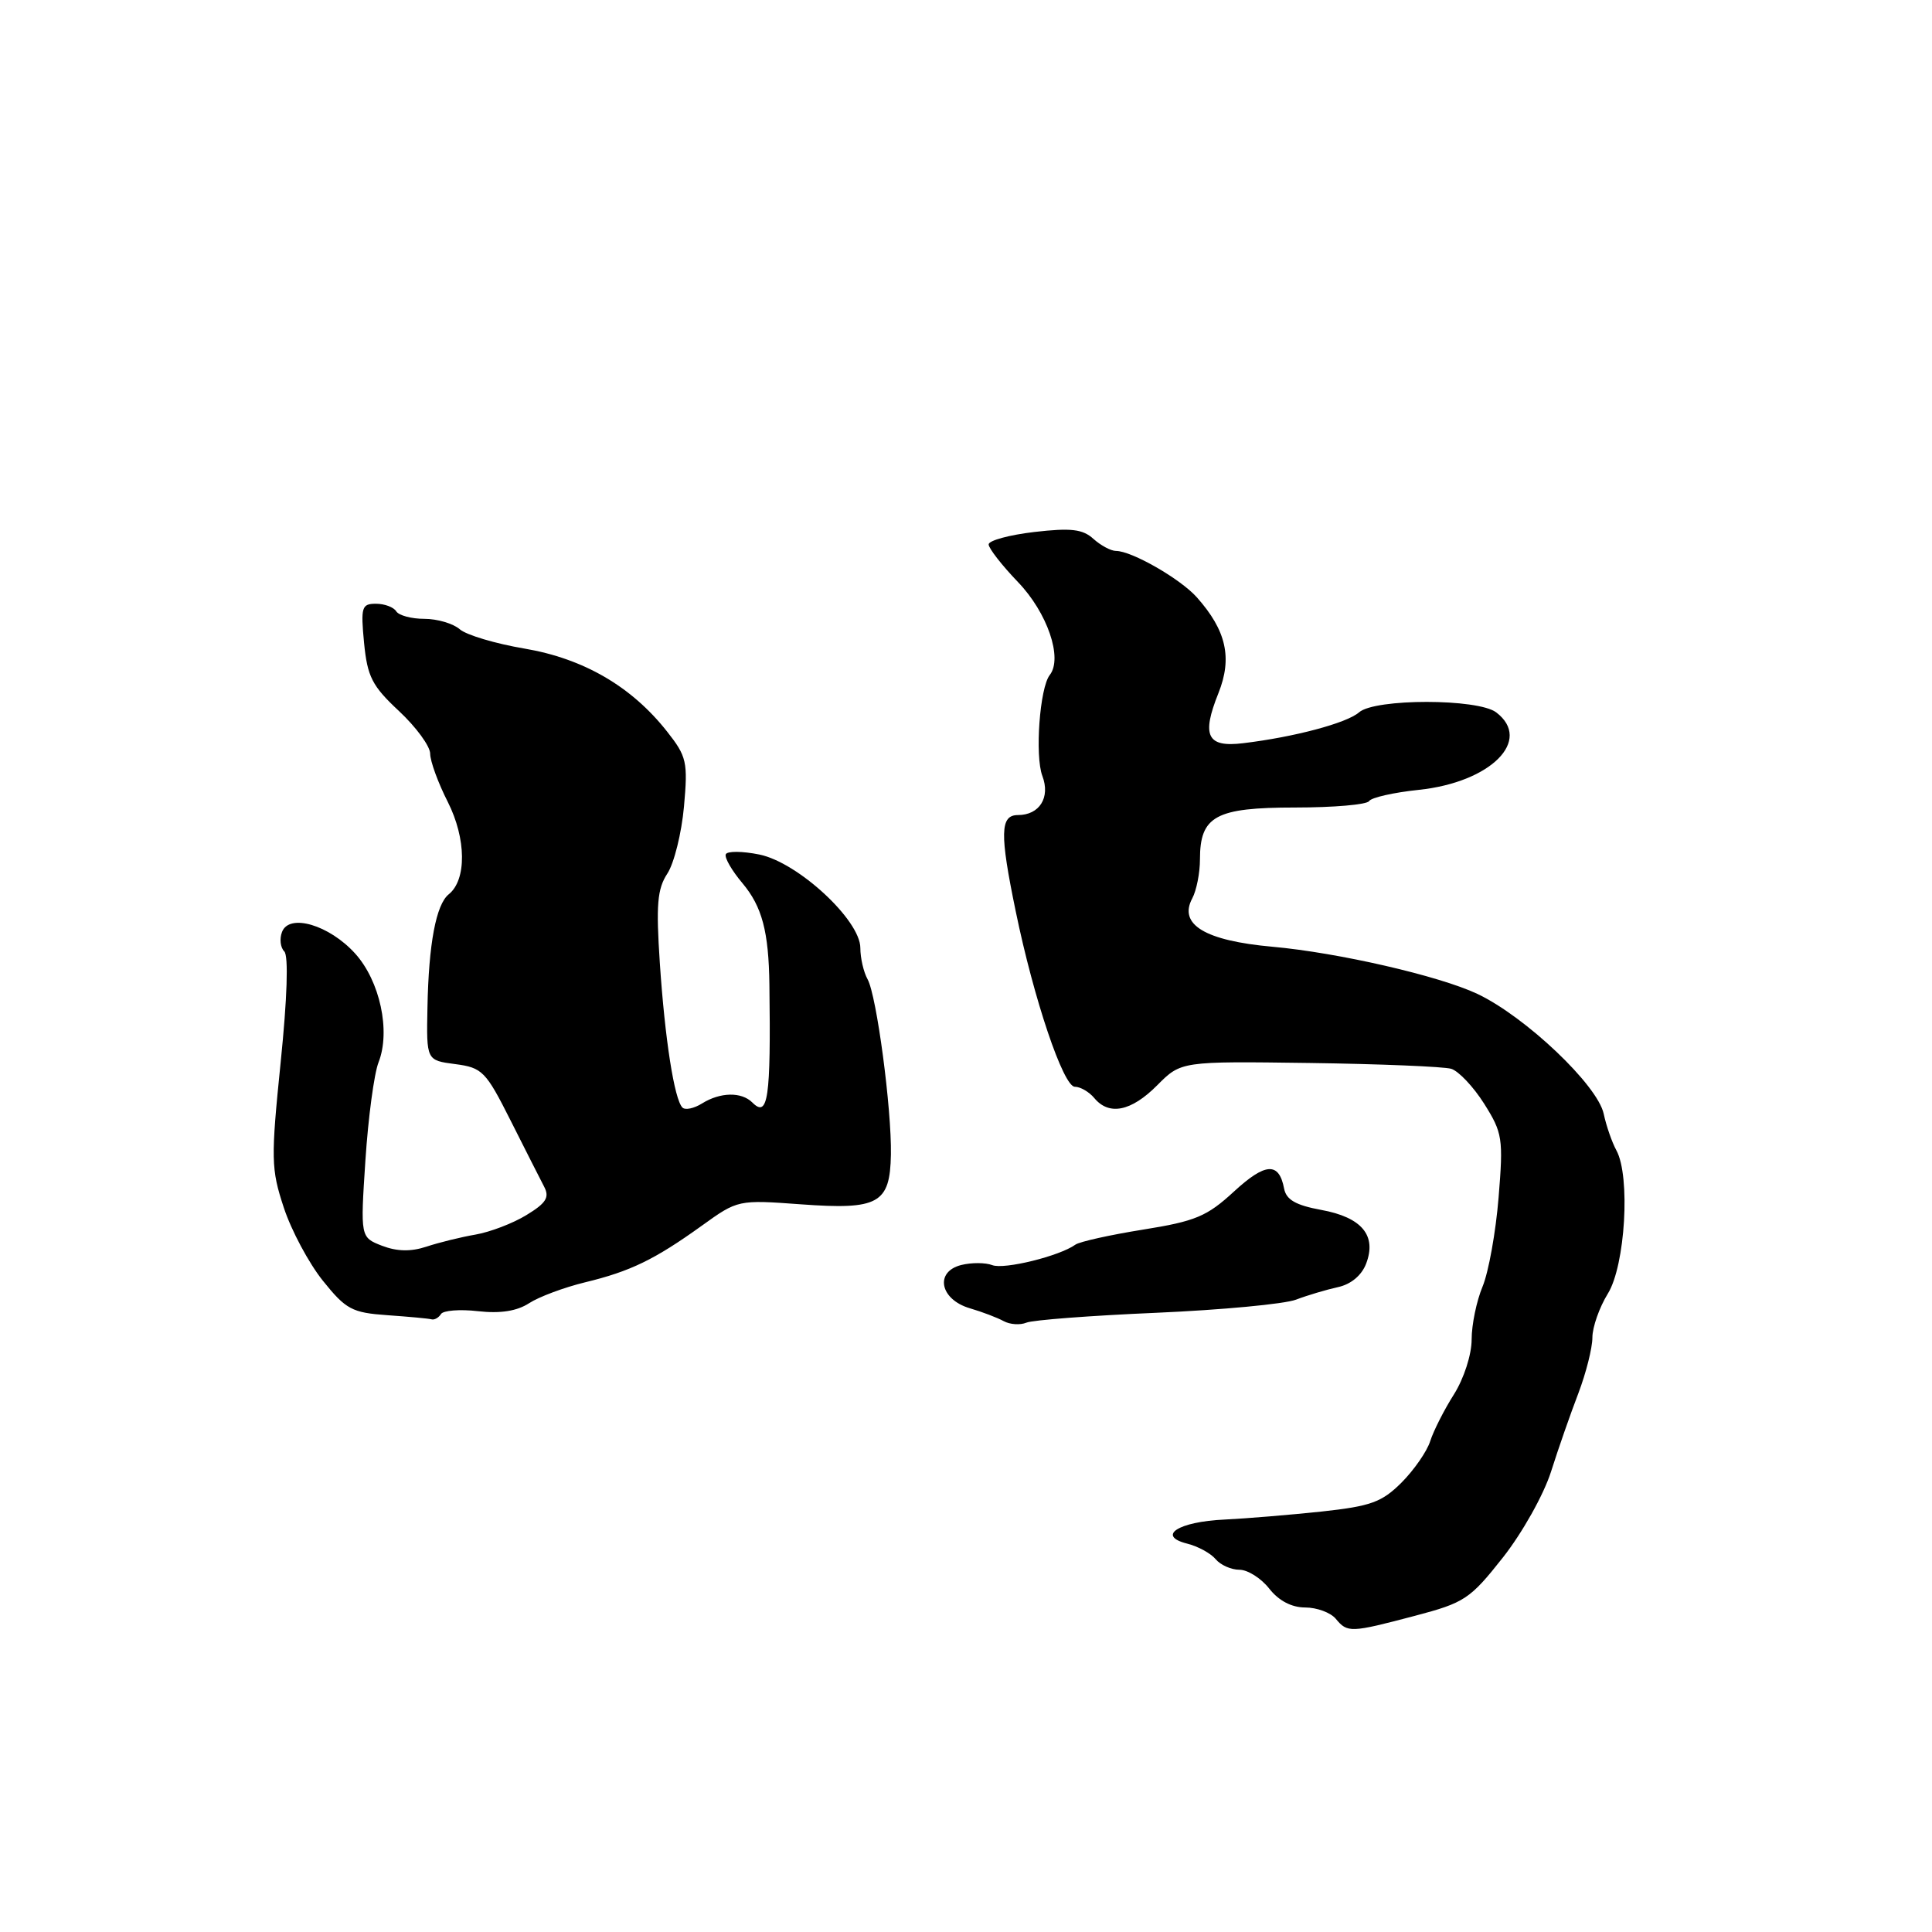 <?xml version="1.0" encoding="UTF-8" standalone="no"?>
<!DOCTYPE svg PUBLIC "-//W3C//DTD SVG 1.1//EN" "http://www.w3.org/Graphics/SVG/1.1/DTD/svg11.dtd" >
<svg xmlns="http://www.w3.org/2000/svg" xmlns:xlink="http://www.w3.org/1999/xlink" version="1.1" viewBox="0 0 256 256">
 <g >
 <path fill="currentColor"
d=" M 187.50 214.10 C 194.06 212.37 194.79 211.89 199.14 206.38 C 201.71 203.12 204.55 198.05 205.52 195.00 C 206.48 191.97 208.11 187.30 209.14 184.62 C 210.16 181.93 211.00 178.61 211.00 177.23 C 211.00 175.86 211.92 173.24 213.05 171.41 C 215.36 167.68 216.06 155.86 214.18 152.43 C 213.60 151.37 212.84 149.19 212.50 147.59 C 211.69 143.78 202.13 134.71 195.75 131.69 C 190.70 129.31 177.31 126.23 168.62 125.45 C 159.68 124.65 156.12 122.51 157.98 119.04 C 158.54 117.99 159.00 115.67 159.00 113.89 C 159.00 108.13 161.07 107.00 171.60 107.00 C 176.70 107.00 181.12 106.62 181.41 106.15 C 181.70 105.68 184.66 105.01 187.99 104.66 C 197.54 103.66 203.11 98.08 198.25 94.39 C 195.82 92.55 182.18 92.54 180.08 94.39 C 178.46 95.81 171.48 97.67 164.71 98.48 C 159.94 99.06 159.18 97.50 161.45 91.84 C 163.31 87.18 162.50 83.55 158.59 79.15 C 156.41 76.70 149.96 73.00 147.87 73.00 C 147.20 73.00 145.86 72.28 144.88 71.40 C 143.46 70.11 141.91 69.93 137.06 70.49 C 133.73 70.88 131.00 71.62 131.00 72.14 C 131.00 72.65 132.75 74.90 134.88 77.12 C 138.78 81.17 140.85 87.21 139.10 89.44 C 137.77 91.13 137.11 100.16 138.12 102.82 C 139.20 105.67 137.74 108.00 134.88 108.00 C 132.51 108.00 132.46 110.46 134.59 120.76 C 136.99 132.42 140.90 144.00 142.42 144.00 C 143.15 144.00 144.32 144.68 145.00 145.50 C 146.96 147.86 149.89 147.27 153.33 143.81 C 156.50 140.62 156.50 140.62 173.50 140.85 C 182.85 140.98 191.30 141.33 192.29 141.62 C 193.27 141.92 195.24 144.00 196.66 146.25 C 199.09 150.11 199.21 150.85 198.57 158.68 C 198.20 163.26 197.24 168.57 196.45 170.47 C 195.65 172.38 195.00 175.53 195.00 177.49 C 195.00 179.49 193.98 182.66 192.65 184.77 C 191.35 186.82 189.94 189.61 189.51 190.96 C 189.08 192.32 187.37 194.78 185.71 196.45 C 183.09 199.06 181.64 199.58 175.09 200.29 C 170.92 200.73 165.14 201.21 162.25 201.35 C 156.12 201.63 153.22 203.51 157.31 204.54 C 158.75 204.90 160.44 205.83 161.08 206.60 C 161.72 207.37 163.14 208.00 164.23 208.00 C 165.32 208.00 167.10 209.12 168.18 210.50 C 169.44 212.11 171.15 213.00 172.95 213.00 C 174.49 213.00 176.32 213.68 177.00 214.50 C 178.55 216.37 178.94 216.36 187.50 214.10 Z  M 153.23 173.95 C 161.88 173.57 170.20 172.79 171.73 172.21 C 173.25 171.63 175.75 170.89 177.29 170.55 C 179.01 170.18 180.43 168.99 181.02 167.44 C 182.45 163.70 180.44 161.30 175.07 160.32 C 171.69 159.70 170.43 158.97 170.15 157.49 C 169.47 153.94 167.67 154.05 163.50 157.89 C 159.93 161.18 158.41 161.82 151.46 162.93 C 147.08 163.63 143.05 164.53 142.50 164.92 C 140.39 166.44 133.07 168.24 131.49 167.64 C 130.59 167.29 128.73 167.28 127.37 167.62 C 123.82 168.51 124.54 172.18 128.50 173.35 C 130.15 173.83 132.18 174.61 133.00 175.06 C 133.82 175.51 135.18 175.60 136.00 175.26 C 136.82 174.91 144.58 174.32 153.23 173.95 Z  M 58.43 174.12 C 58.72 173.64 60.94 173.46 63.34 173.74 C 66.31 174.07 68.49 173.73 70.11 172.68 C 71.42 171.83 74.75 170.59 77.50 169.92 C 83.54 168.46 86.73 166.91 93.01 162.40 C 97.76 158.98 97.81 158.97 106.14 159.58 C 116.41 160.33 117.93 159.49 118.05 153.00 C 118.16 146.95 116.16 131.92 114.96 129.76 C 114.43 128.81 114.00 126.94 114.00 125.61 C 114.00 121.92 105.73 114.27 100.62 113.23 C 98.35 112.77 96.35 112.76 96.17 113.20 C 95.98 113.65 96.98 115.37 98.38 117.03 C 100.98 120.13 101.86 123.43 101.95 130.50 C 102.15 145.56 101.77 148.17 99.69 146.09 C 98.25 144.65 95.44 144.71 93.03 146.21 C 91.96 146.88 90.79 147.12 90.43 146.76 C 89.35 145.69 88.10 137.66 87.43 127.59 C 86.92 119.90 87.09 117.79 88.43 115.75 C 89.32 114.39 90.31 110.40 90.63 106.89 C 91.16 100.96 91.00 100.24 88.38 96.92 C 83.68 90.96 77.33 87.27 69.50 85.94 C 65.65 85.29 61.79 84.14 60.92 83.38 C 60.05 82.62 57.94 82.00 56.23 82.00 C 54.52 82.00 52.84 81.55 52.50 81.00 C 52.16 80.45 50.95 80.00 49.81 80.00 C 47.92 80.00 47.79 80.45 48.24 85.18 C 48.68 89.67 49.30 90.89 52.87 94.22 C 55.14 96.34 57.00 98.88 57.00 99.87 C 57.00 100.85 58.05 103.74 59.34 106.27 C 61.79 111.13 61.85 116.58 59.46 118.50 C 57.78 119.85 56.80 125.05 56.64 133.50 C 56.50 140.50 56.50 140.50 60.32 141.00 C 63.91 141.47 64.37 141.94 67.67 148.50 C 69.61 152.35 71.60 156.29 72.11 157.26 C 72.84 158.66 72.36 159.42 69.76 161.00 C 67.97 162.10 64.92 163.26 63.00 163.59 C 61.08 163.92 58.15 164.64 56.50 165.19 C 54.43 165.87 52.61 165.83 50.62 165.07 C 47.75 163.95 47.75 163.95 48.42 153.73 C 48.79 148.10 49.57 142.27 50.16 140.76 C 51.78 136.63 50.35 129.99 47.06 126.35 C 43.63 122.56 38.32 120.99 37.37 123.49 C 37.02 124.39 37.15 125.55 37.67 126.07 C 38.24 126.64 38.06 132.26 37.19 140.75 C 35.89 153.56 35.91 154.88 37.60 160.00 C 38.59 163.03 40.93 167.39 42.78 169.70 C 45.84 173.51 46.64 173.94 51.33 174.27 C 54.17 174.47 56.81 174.71 57.19 174.82 C 57.57 174.92 58.13 174.60 58.43 174.12 Z "/>
</g>
</svg>